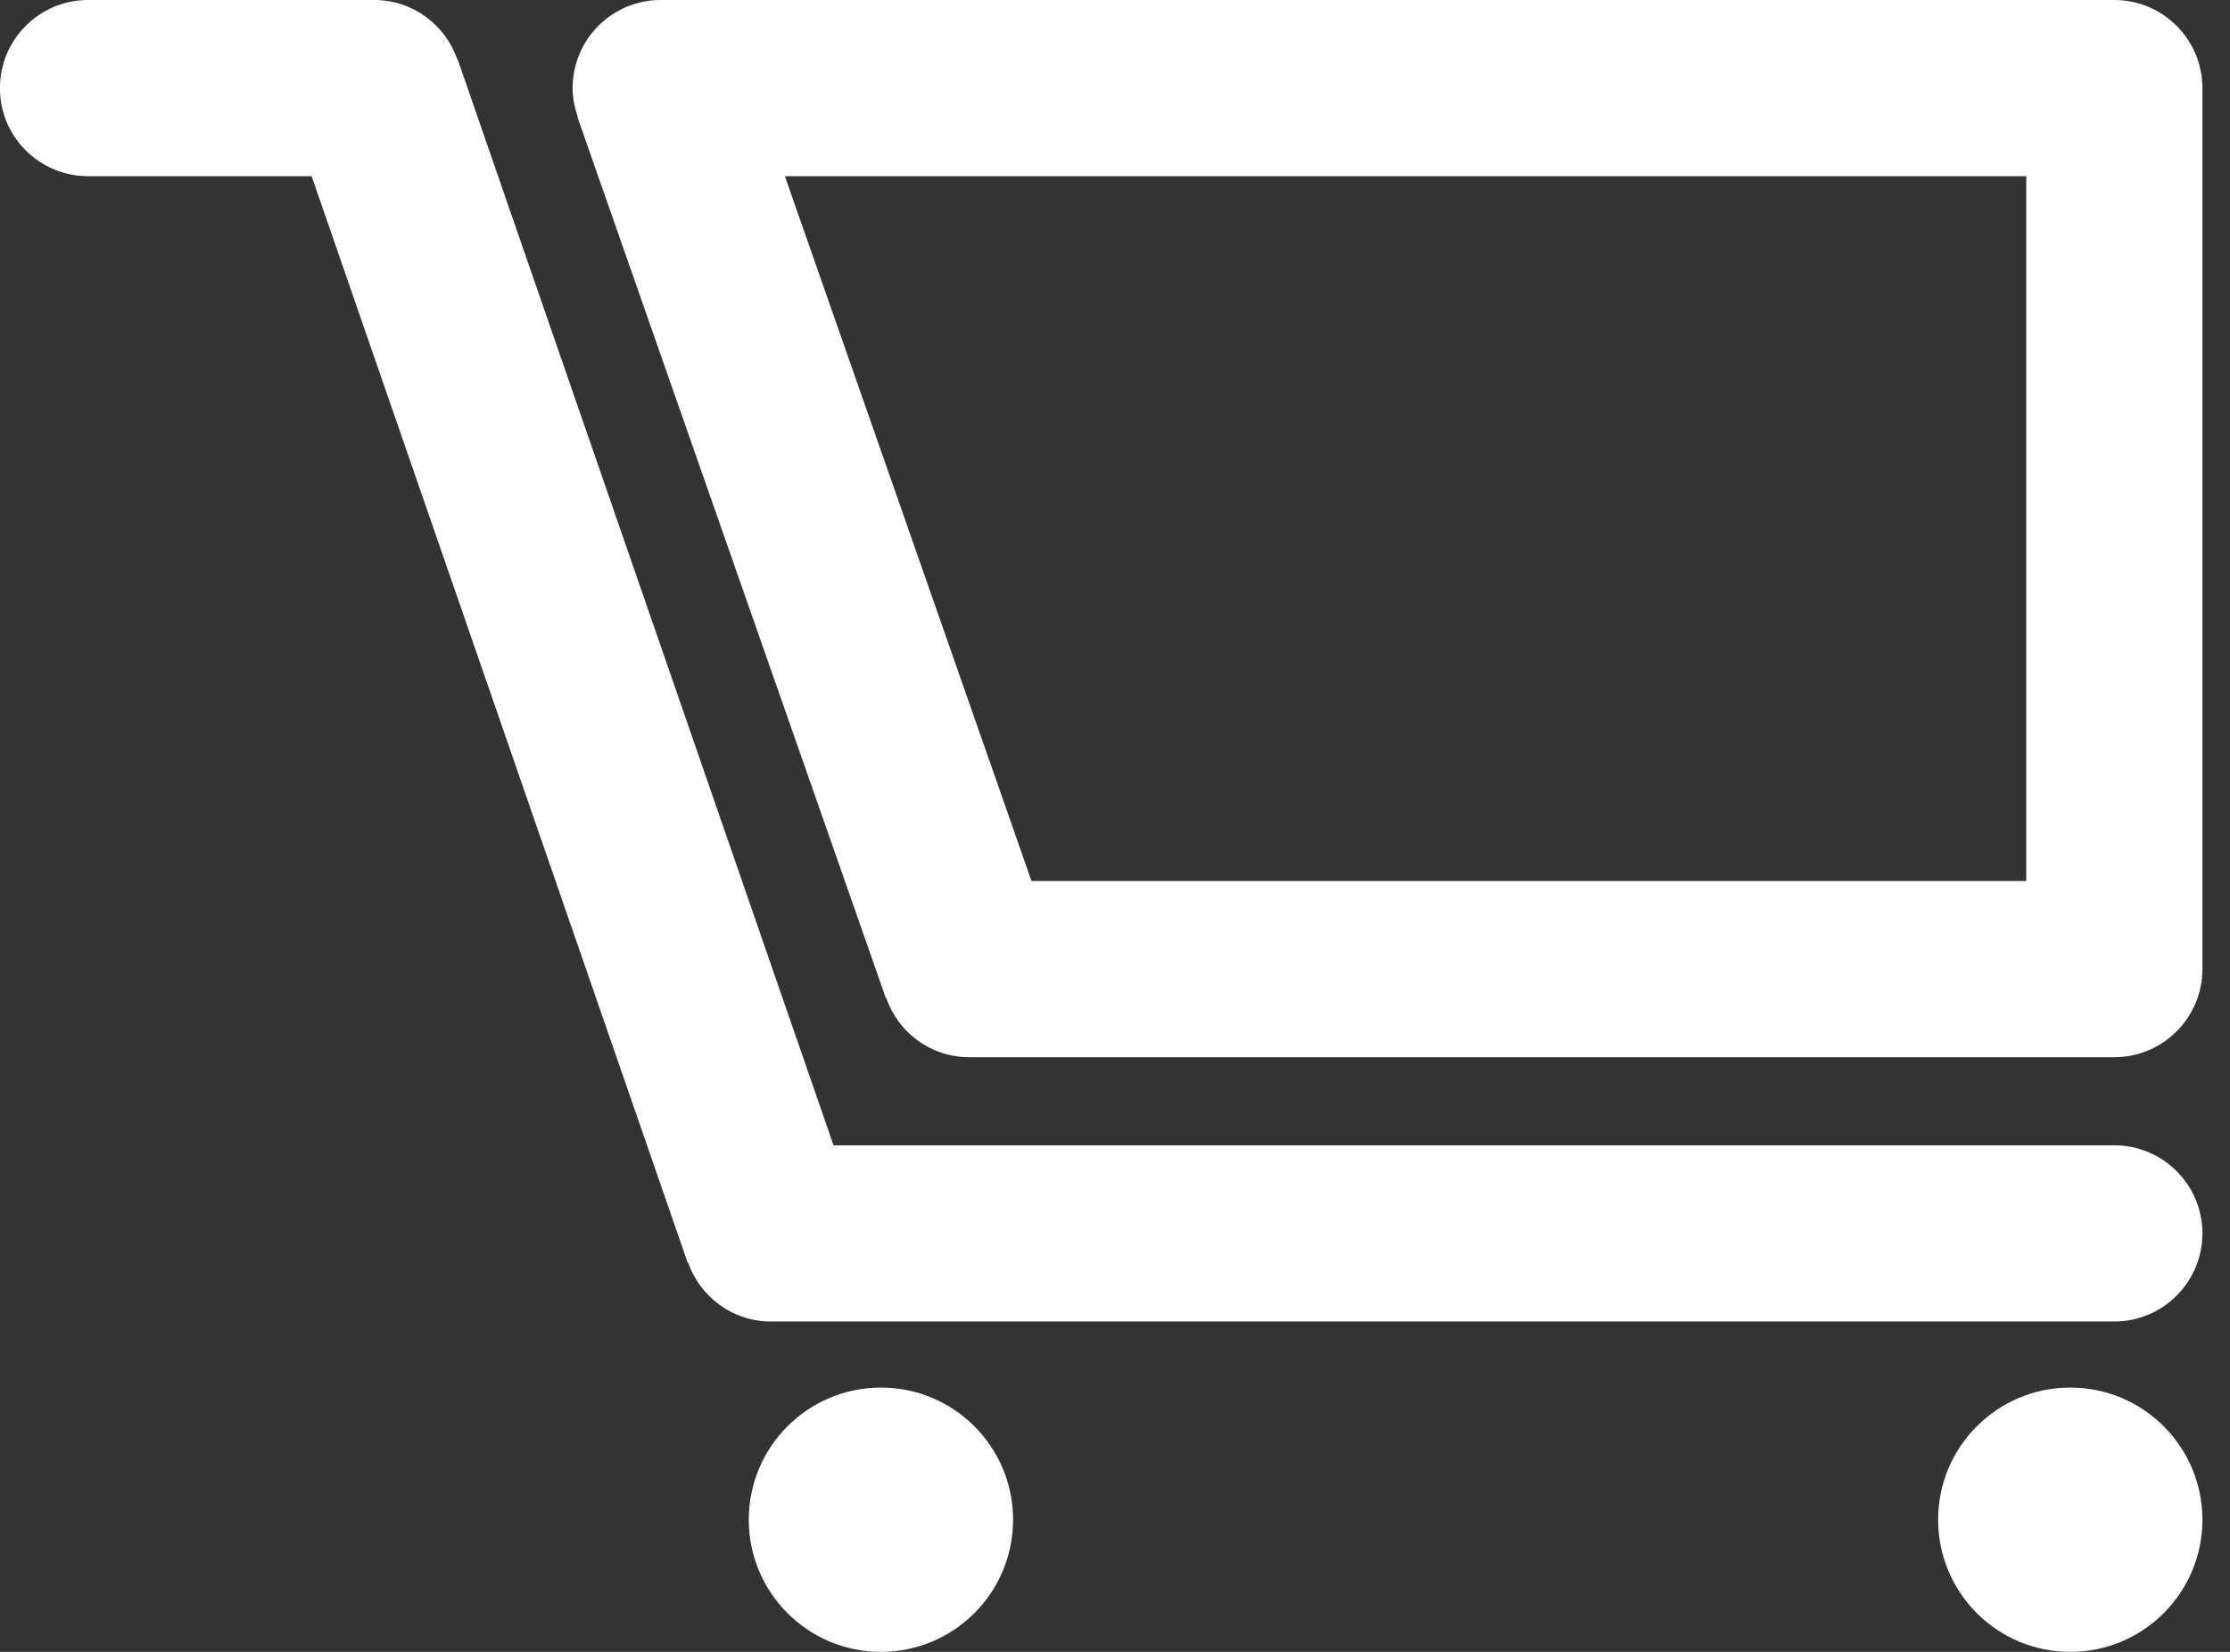 <?xml version="1.0" encoding="UTF-8" standalone="no"?>
<svg width="27px" height="20px" viewBox="0 0 27 20" version="1.1" xmlns="http://www.w3.org/2000/svg" xmlns:xlink="http://www.w3.org/1999/xlink" xmlns:sketch="http://www.bohemiancoding.com/sketch/ns">
    <rect x="0" y="0" width="27" height="20" fill="#333333" stroke="none"/>
    <!-- Generator: Sketch 3.3.3 (12081) - http://www.bohemiancoding.com/sketch -->
    <title>noun_306_cc copy 3</title>
    <desc>Created with Sketch.</desc>
    <defs></defs>
    <g id="Page-1" stroke="none" stroke-width="1" fill="none" fill-rule="evenodd" sketch:type="MSPage">
        <g id="HOME" sketch:type="MSArtboardGroup" transform="translate(-277, -12)" fill="#FFFFFF">
            <g id="noun_306_cc-copy-3" sketch:type="MSLayerGroup" transform="translate(290.333, 22) scale(-1, 1) translate(-290.333, -22) translate(277, 12)">
                <path d="M1.067,12.8 L14.933,12.8 C15.399,12.8 15.79,12.5 15.936,12.084 L15.94,12.086 L19.674,1.419 L19.67,1.418 C19.708,1.307 19.733,1.19 19.733,1.067 C19.733,0.478 19.256,0 18.667,0 L1.067,0 C0.478,0 0,0.478 0,1.067 L0,11.733 C0,12.322 0.478,12.8 1.067,12.8 L1.067,12.8 Z M14.177,10.667 L2.133,10.667 L2.133,2.133 L17.163,2.133 L14.177,10.667 L14.177,10.667 Z" id="Shape" sketch:type="MSShapeGroup"></path>
                <path d="M25.6,0 L22.133,0 C21.667,0 21.274,0.302 21.129,0.719 L21.125,0.718 L16.574,13.867 L1.067,13.867 C0.478,13.867 0,14.344 0,14.933 C0,15.522 0.478,16 1.067,16 L17.333,16 C17.8,16 18.193,15.698 18.337,15.281 L18.342,15.282 L22.893,2.133 L25.6,2.133 C26.189,2.133 26.667,1.656 26.667,1.067 C26.667,0.478 26.189,0 25.6,0 L25.6,0 Z" id="Shape" sketch:type="MSShapeGroup"></path>
                <ellipse id="Oval" sketch:type="MSShapeGroup" cx="1.6" cy="18.4" rx="1.6" ry="1.6"></ellipse>
                <ellipse id="Oval" sketch:type="MSShapeGroup" cx="16" cy="18.4" rx="1.6" ry="1.6"></ellipse>
            </g>
        </g>
    </g>
</svg>